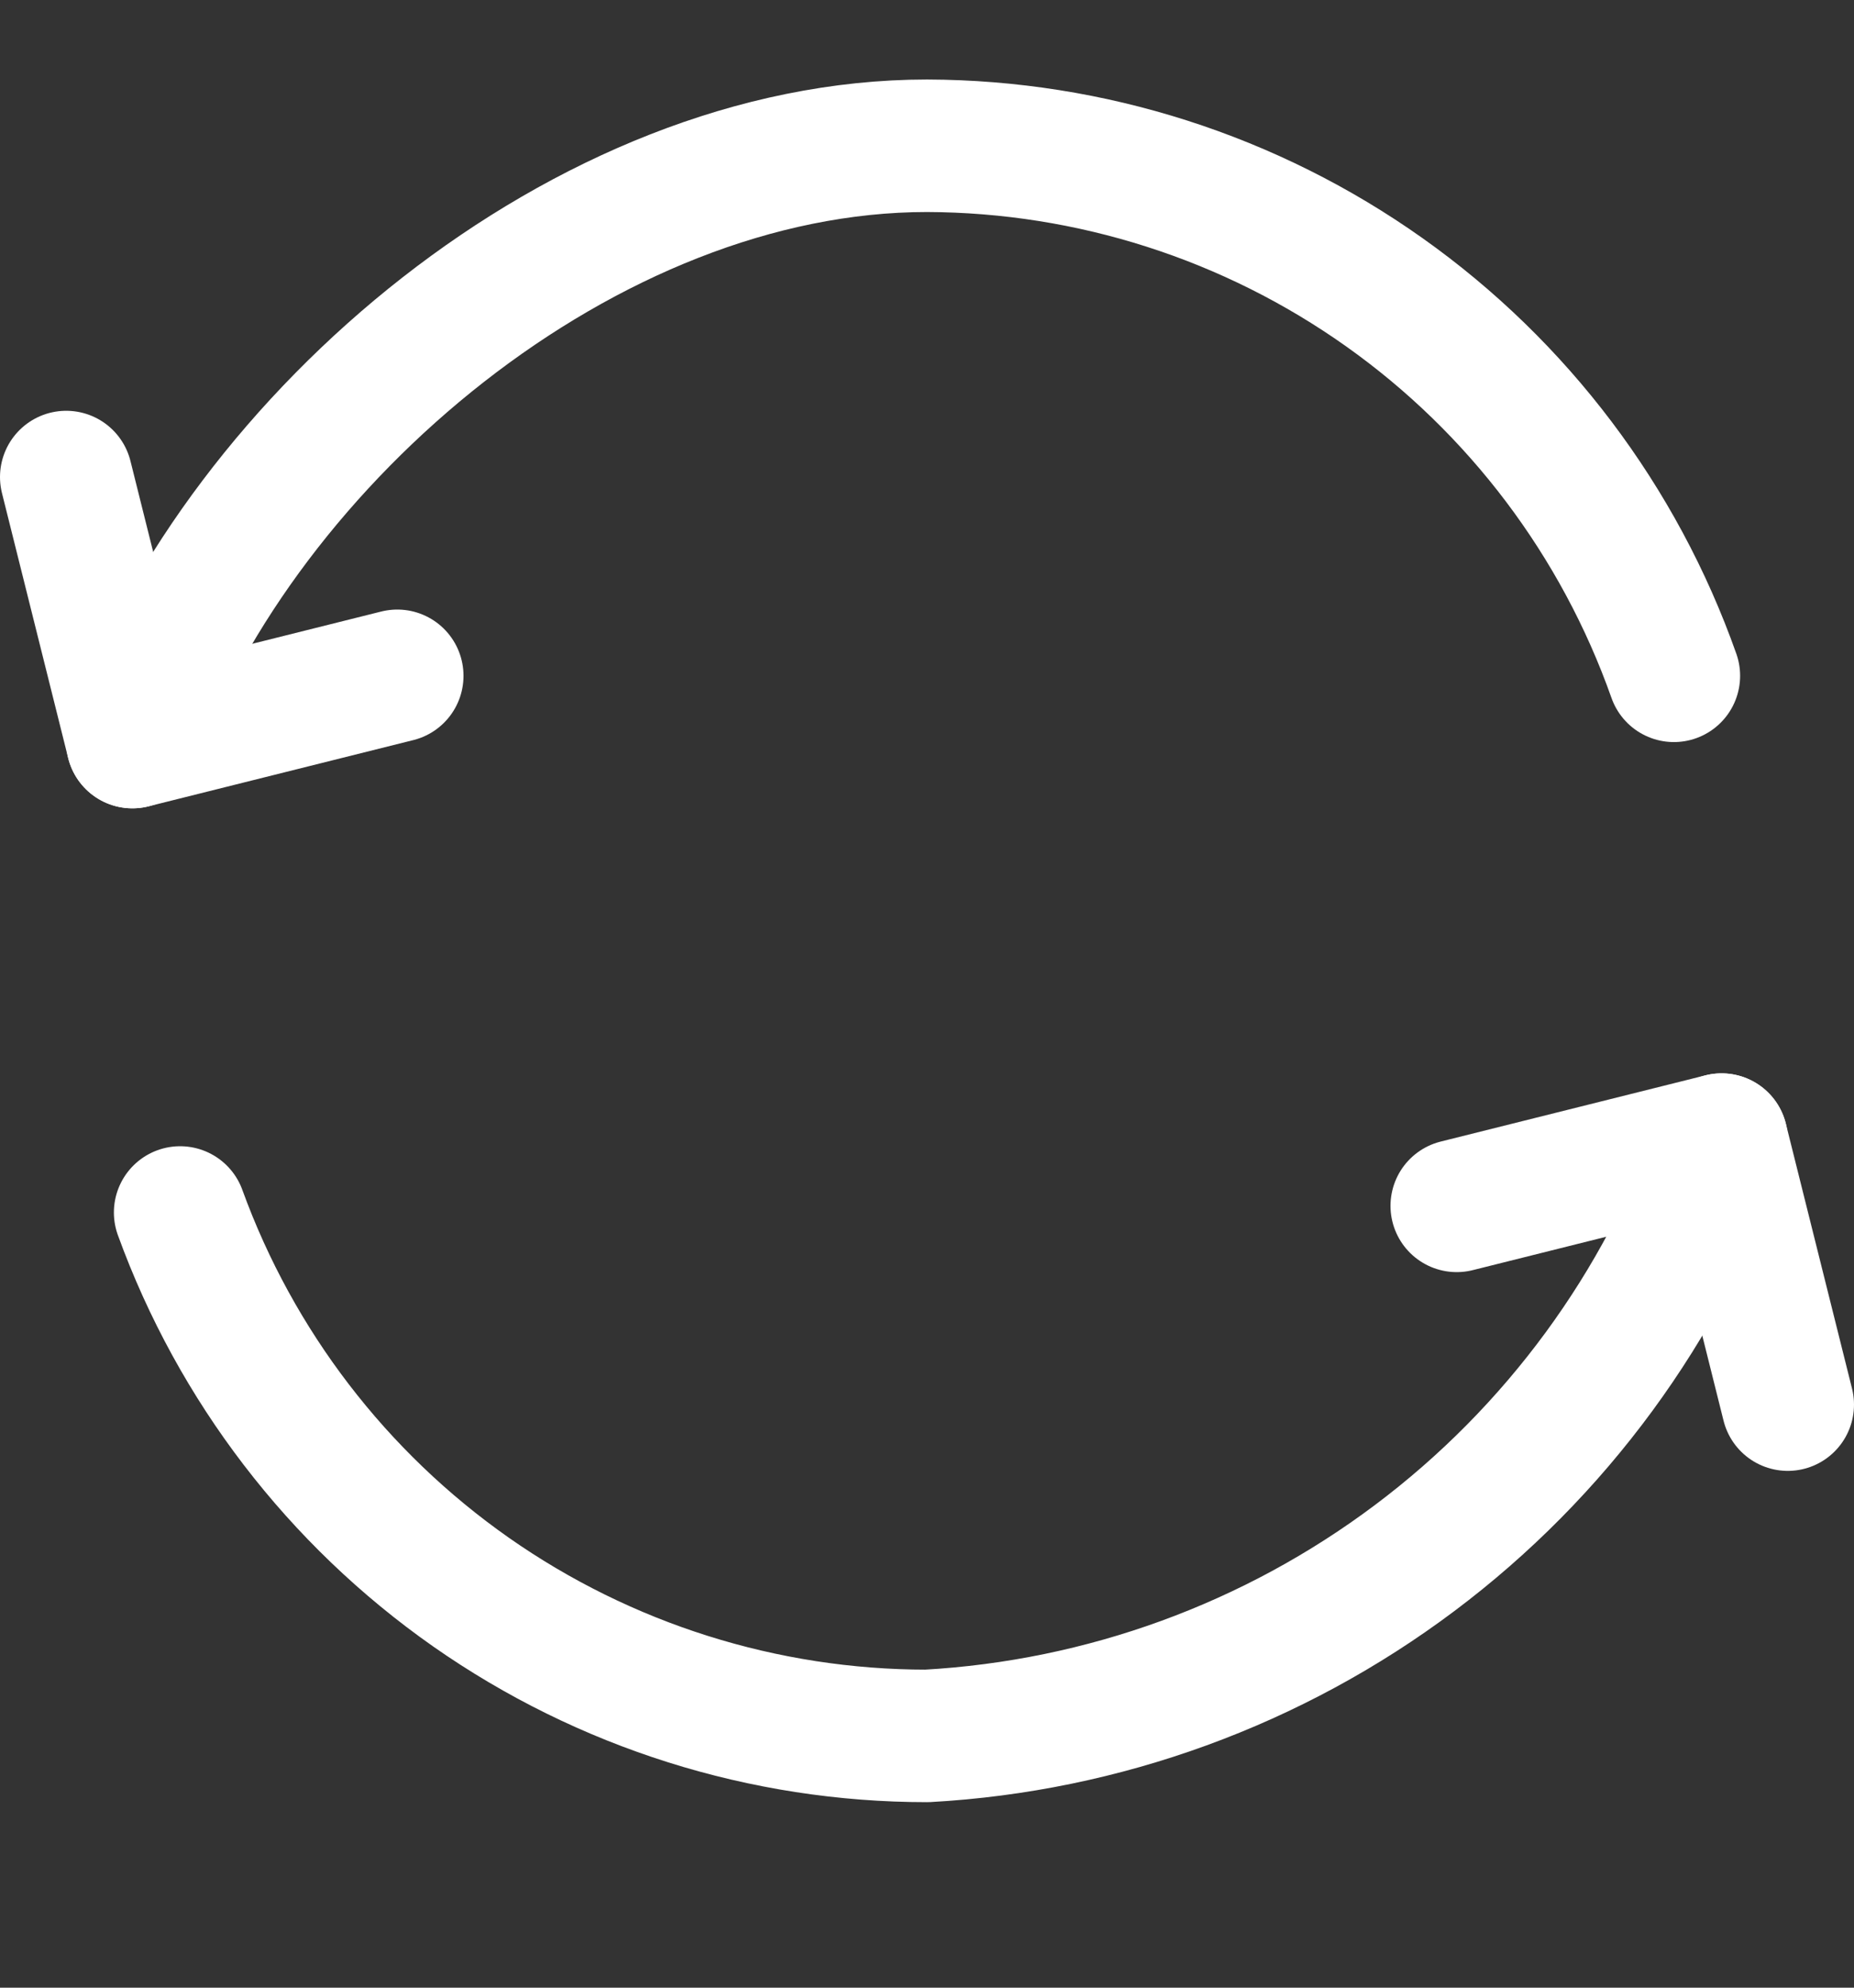 <svg width="14" height="15" viewBox="0 0 14 15" fill="none" xmlns="http://www.w3.org/2000/svg">
<rect x="0" y="0" width="14" height="15" fill="#333333" stroke="none"/>
<g id="interface-arrows-synchronize--arrows-loading-load-sync-synchronize-arrow-reload--Streamline-Core" clip-path="url(#clip0_187_4080)">
<g id="Group">
<g id="Group_2">
<path id="Vector" d="M11 9.1L13 8.6L13.5 10.6" stroke="#ffffff" stroke-linecap="round" stroke-linejoin="round"/>
<path id="Vector_2" d="M13 8.6C12.556 9.859 11.749 10.958 10.682 11.758C9.614 12.559 8.333 13.026 7 13.1C5.768 13.1 4.566 12.721 3.557 12.015C2.548 11.308 1.781 10.308 1.36 9.15" stroke="#ffffff" stroke-linecap="round" stroke-linejoin="round"/>
</g>
<g id="Group_3">
<path id="Vector_3" d="M3 5.1L1 5.6L0.5 3.6" stroke="#ffffff" stroke-linecap="round" stroke-linejoin="round"/>
<path id="Vector_4" d="M1 5.6C1.84 3.3 4.42 1.1 7 1.1C8.238 1.104 9.444 1.49 10.454 2.206C11.464 2.922 12.227 3.933 12.64 5.1" stroke="#ffffff" stroke-linecap="round" stroke-linejoin="round"/>
</g>
</g>
</g>
<defs>
<clipPath id="clip0_187_4080">
<rect width="14" height="14" fill="white" transform="translate(0 0.1)"/>
</clipPath>
</defs>
</svg>
